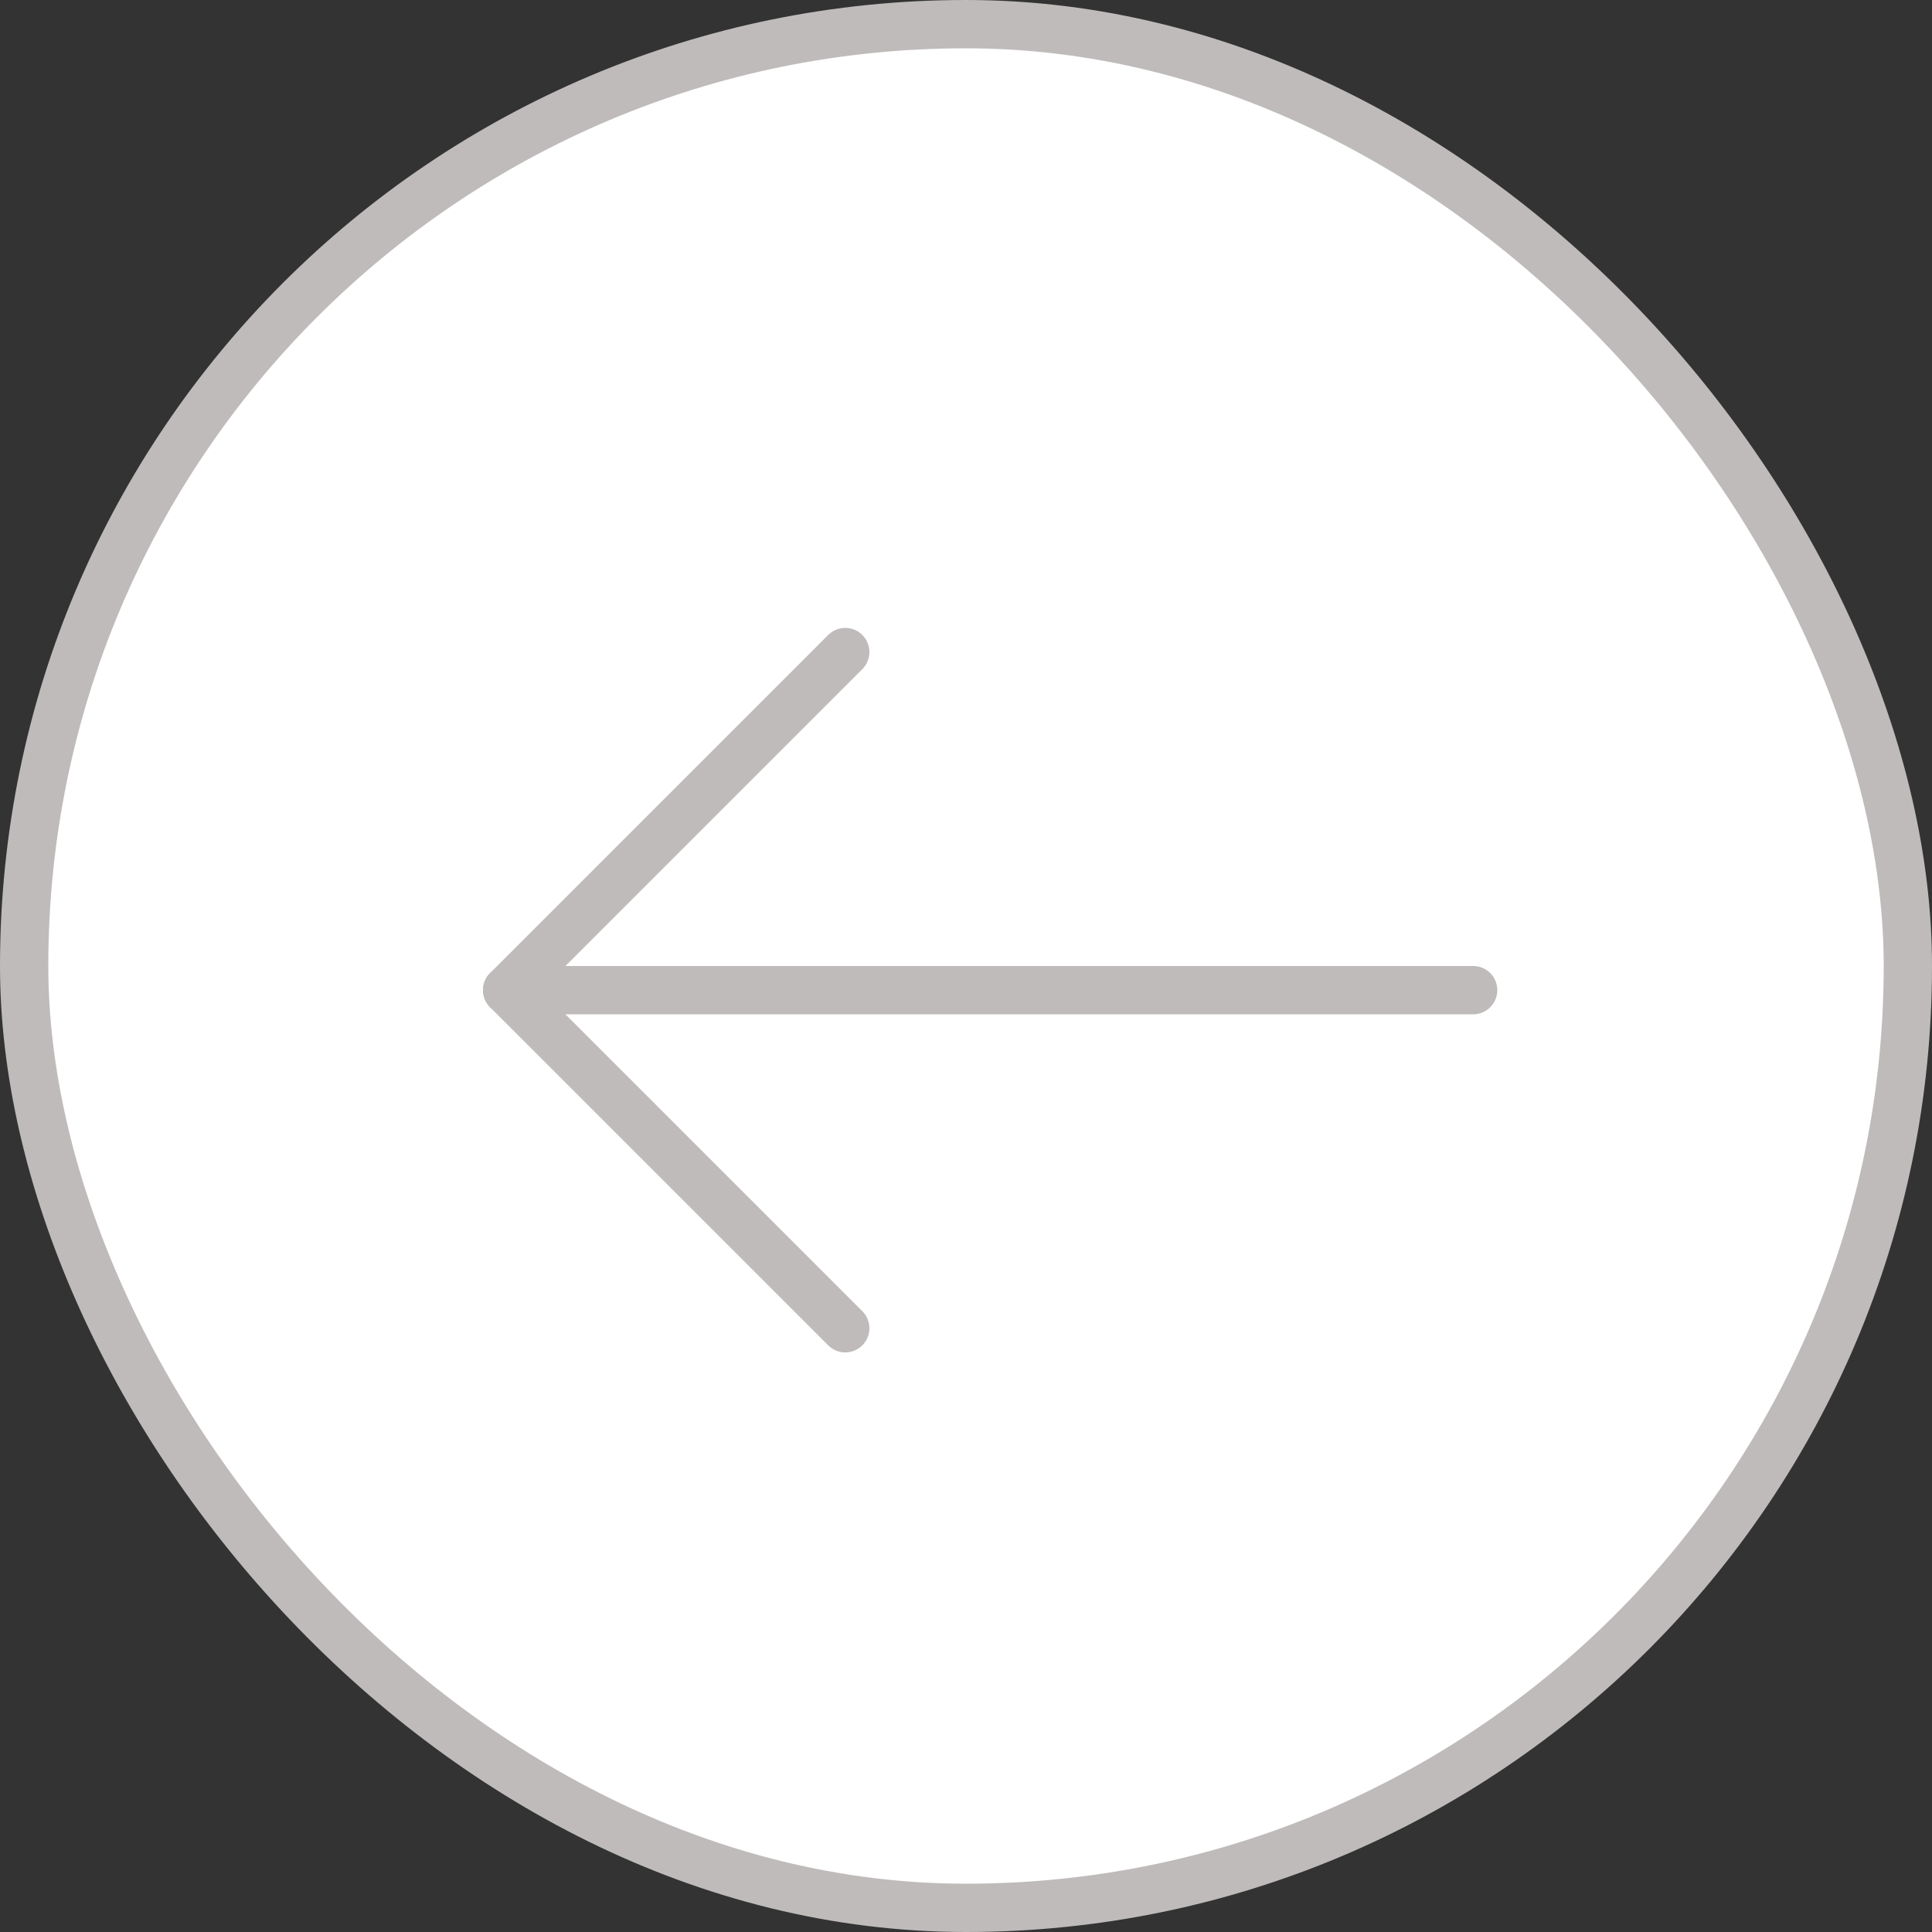 <svg width="40" height="40" viewBox="0 0 40 40" fill="none" xmlns="http://www.w3.org/2000/svg">
<rect x="0" y="0" width="40" height="40" fill="#333333" stroke="none"/>
<rect x="0.5" y="0.5" width="39" height="39" rx="19.5" fill="white"/>
<path d="M30.5 20.5H10.5" stroke="#BFBBBB" stroke-linecap="round" stroke-linejoin="round"/>
<path d="M17.5 27.5L10.5 20.5L17.5 13.5" stroke="#BFBBBB" stroke-linecap="round" stroke-linejoin="round"/>
<rect x="0.5" y="0.5" width="39" height="39" rx="19.5" stroke="#BFBBBB"/>
</svg>
